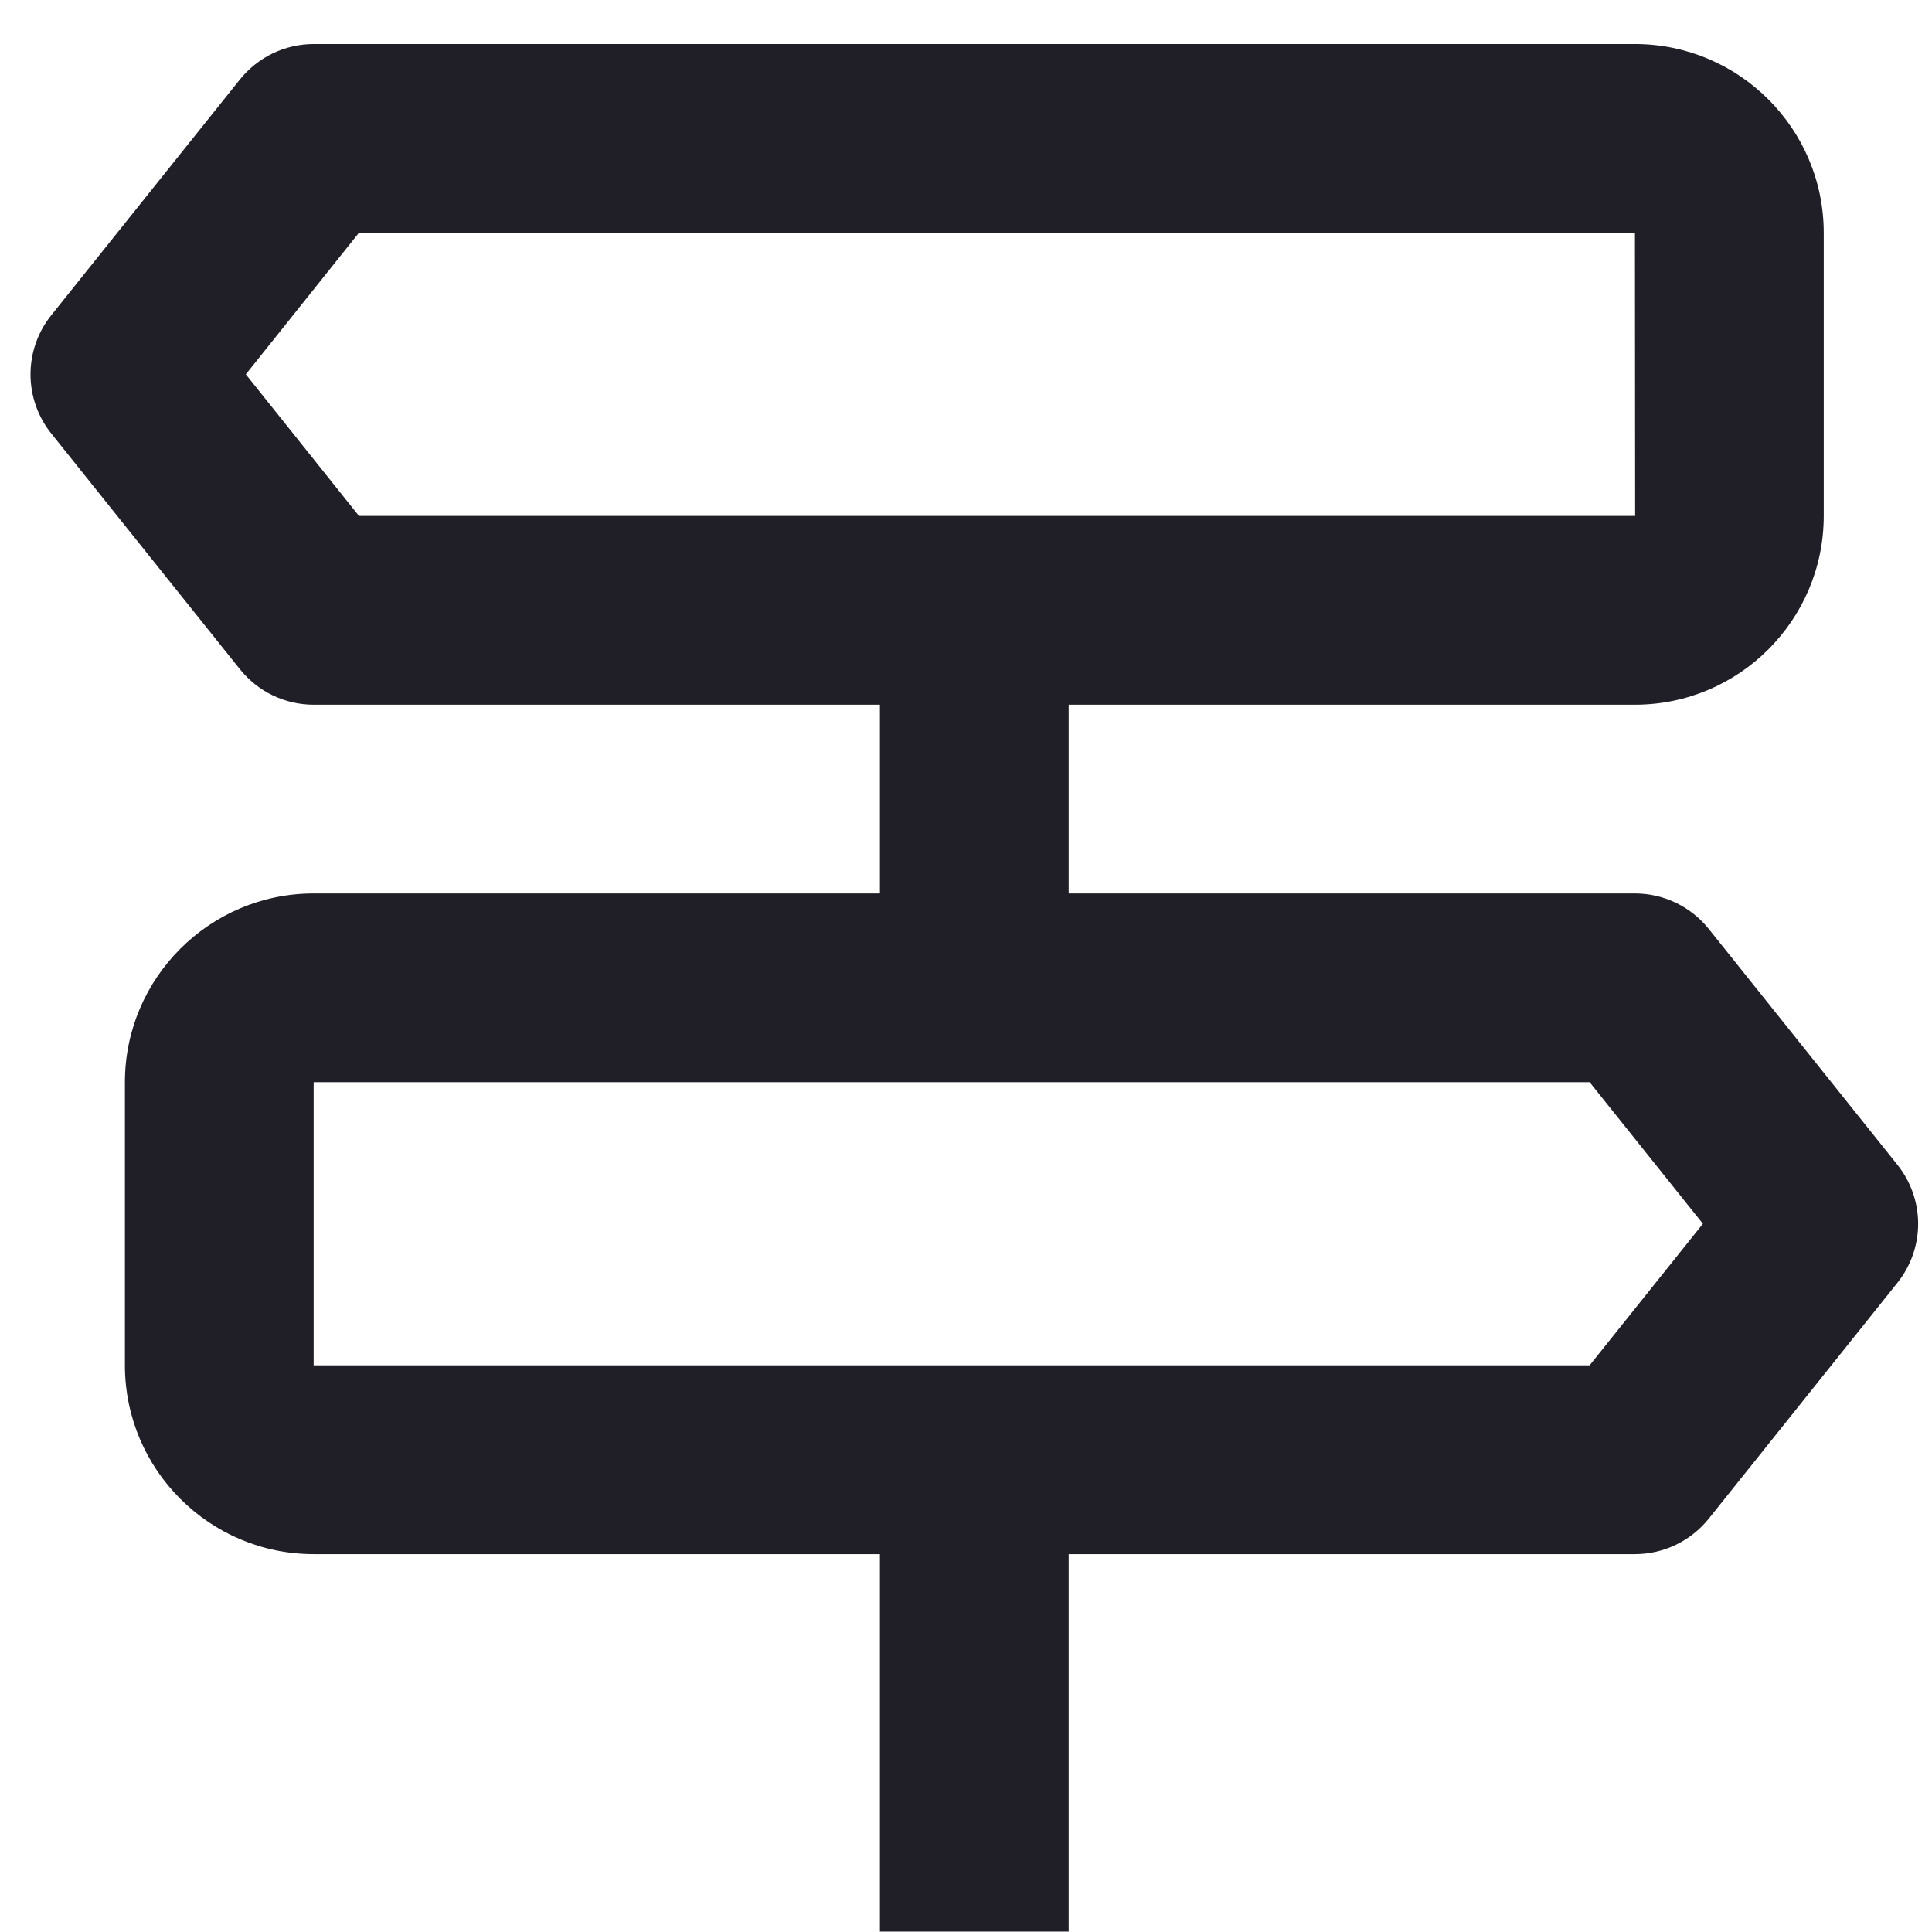 <svg width="29" height="29" viewBox="0 0 29 29" fill="none" xmlns="http://www.w3.org/2000/svg">
<path d="M28.481 17.484L25.648 13.942C25.515 13.777 25.347 13.643 25.155 13.551C24.964 13.459 24.754 13.411 24.541 13.411H16.041V10.578H24.541C26.104 10.578 27.375 9.307 27.375 7.744V3.494C27.375 1.932 26.104 0.661 24.541 0.661H4.708C4.496 0.661 4.286 0.709 4.094 0.801C3.903 0.893 3.735 1.027 3.602 1.192L0.768 4.734C0.567 4.985 0.458 5.298 0.458 5.619C0.458 5.941 0.567 6.254 0.768 6.505L3.602 10.046C3.735 10.212 3.903 10.346 4.094 10.438C4.286 10.53 4.496 10.578 4.708 10.578H13.208V13.411H4.708C3.146 13.411 1.875 14.682 1.875 16.244V20.494C1.875 22.057 3.146 23.328 4.708 23.328H13.208V28.994H16.041V23.328H24.541C24.754 23.328 24.964 23.28 25.155 23.188C25.347 23.096 25.515 22.962 25.648 22.797L28.481 19.255C28.682 19.003 28.792 18.691 28.792 18.369C28.792 18.048 28.682 17.735 28.481 17.484ZM3.69 5.619L5.388 3.494H24.541L24.544 7.744H5.388L3.69 5.619ZM23.861 20.494H4.708V16.244H23.861L25.561 18.369L23.861 20.494Z" fill="#201F27"/>
</svg>

